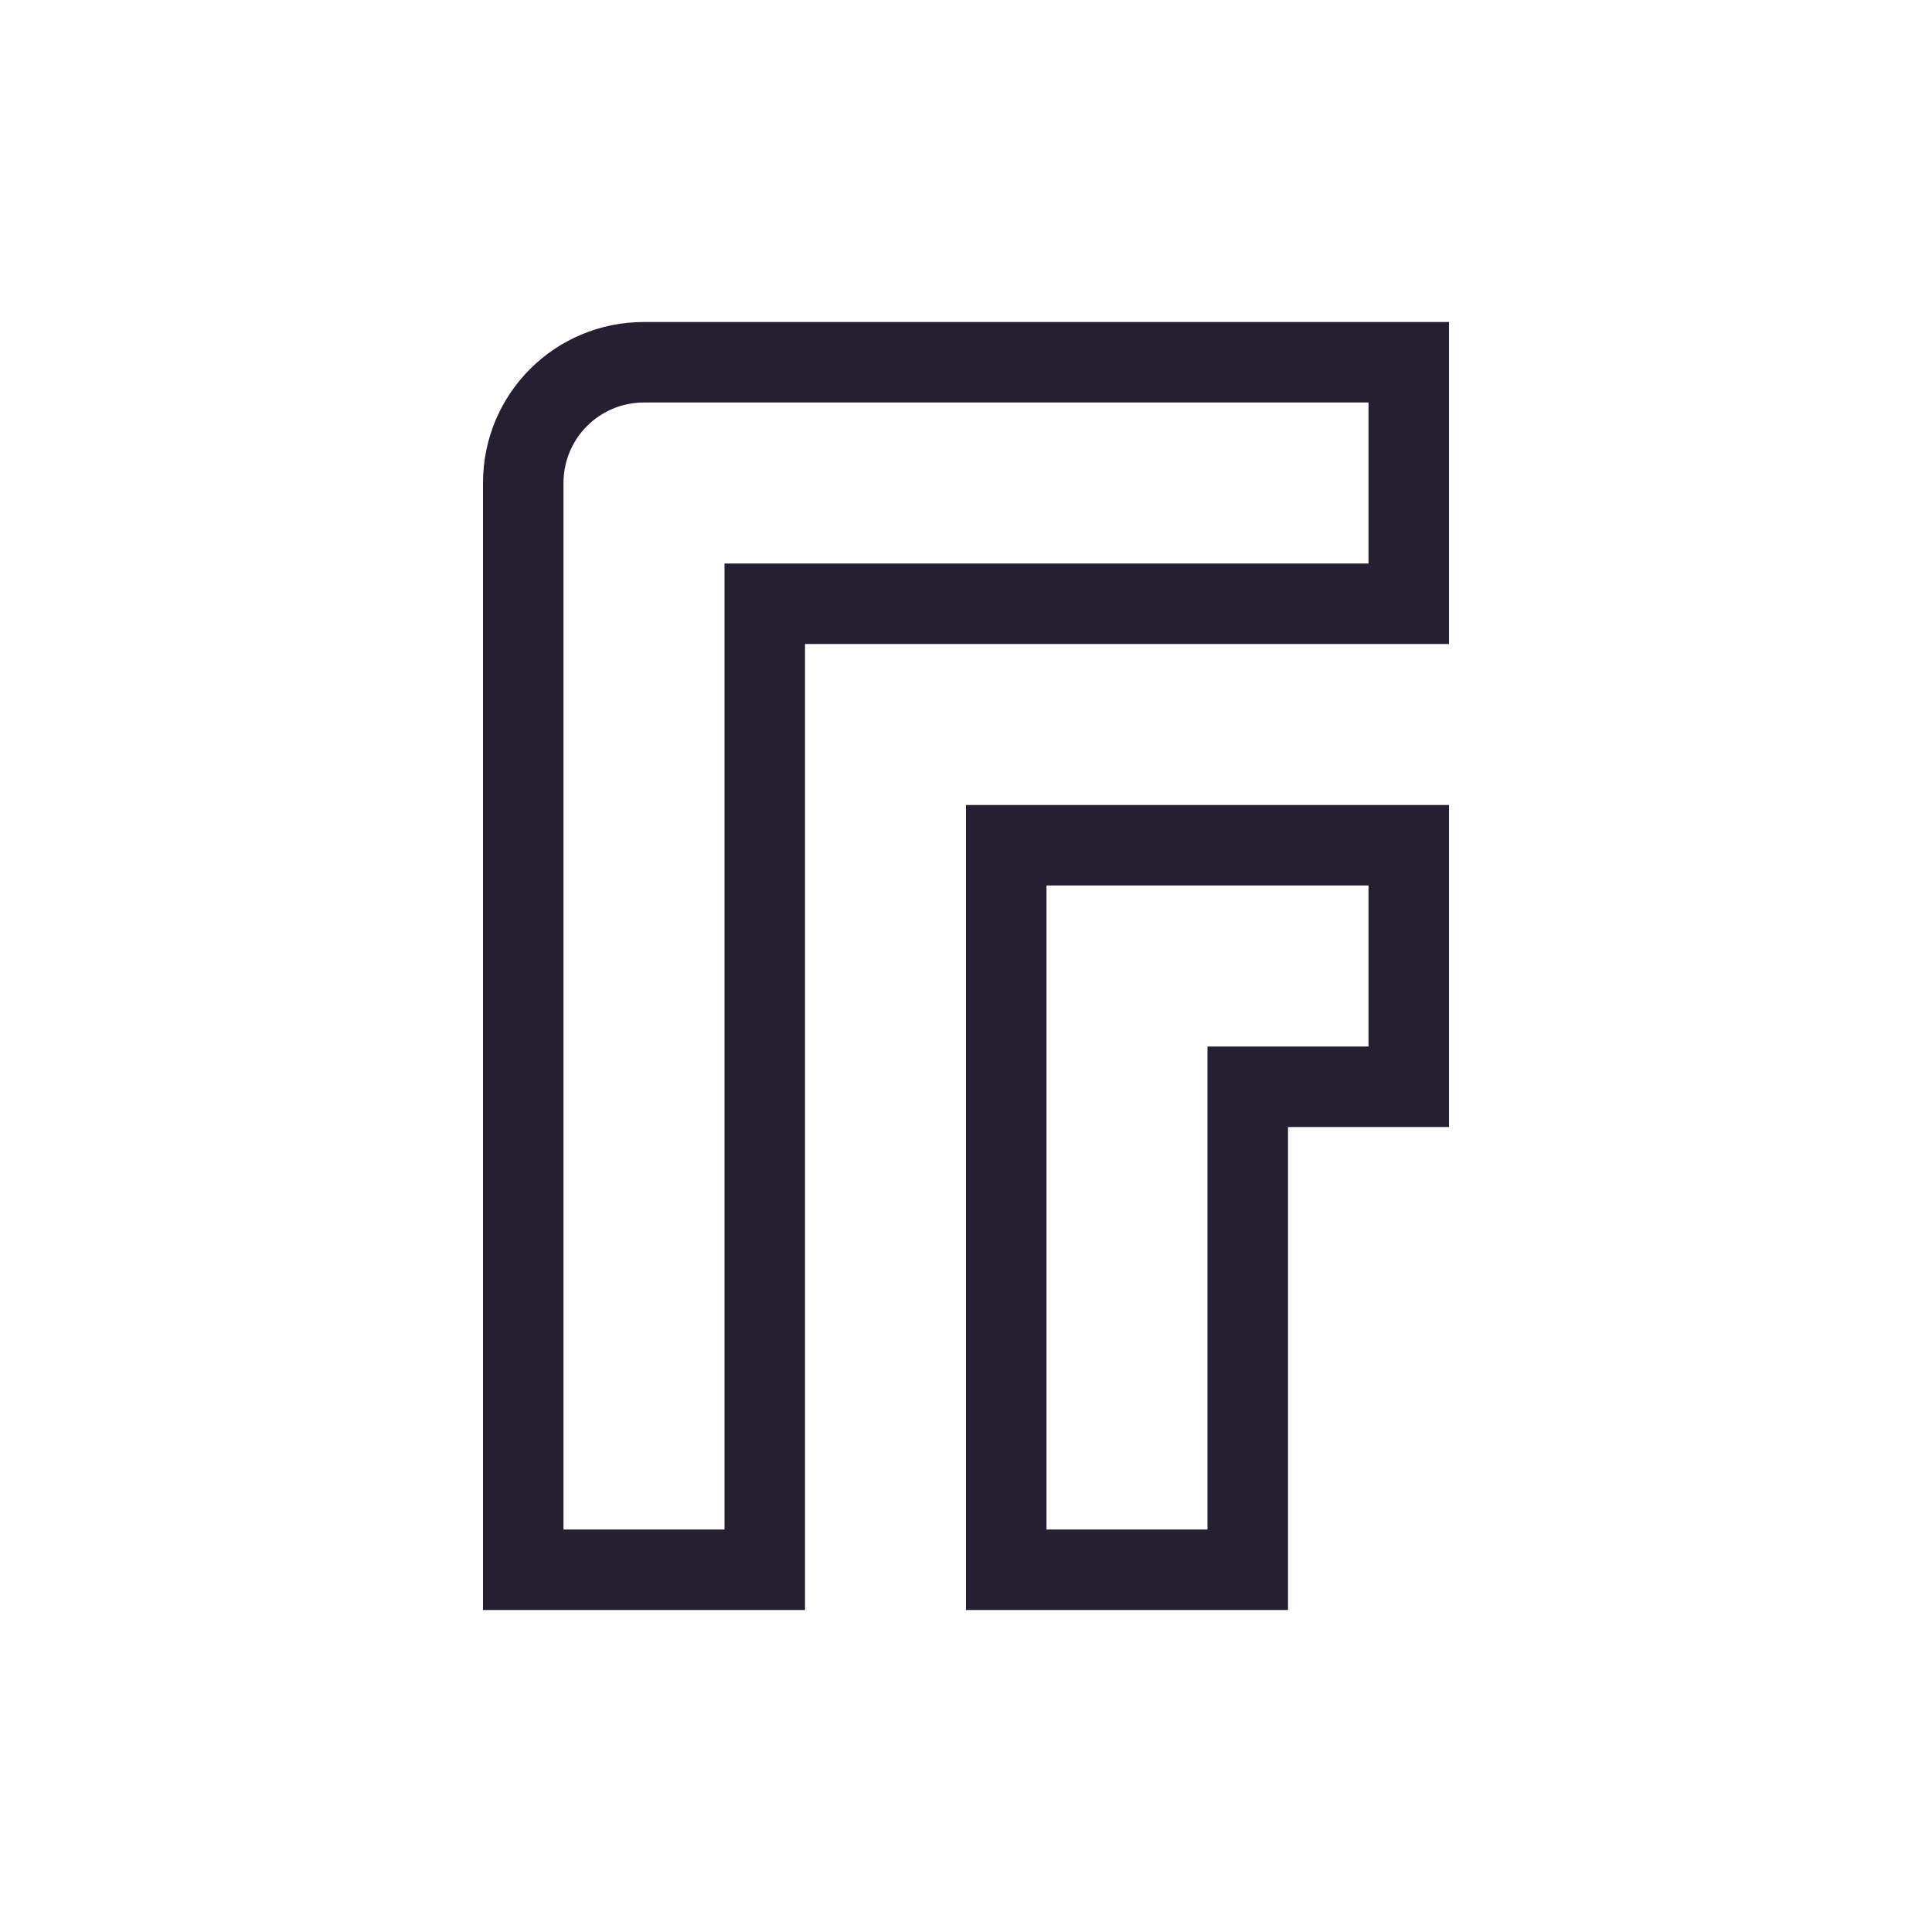 <svg xmlns="http://www.w3.org/2000/svg" viewBox="0 0 24 24">
 <defs>
  <style id="current-color-scheme" type="text/css">
   .ColorScheme-Text { color:#241f31; }
  </style>
 </defs>
 <path style="fill:currentColor" class="ColorScheme-Text" d="M 8 4 C 6.892 4 6 4.892 6 6 L 6 8 L 6 11 L 6 20 L 7 20 L 10 20 L 10 19 L 10 11 L 10 8 L 11 8 L 14 8 L 17 8 L 18 8 L 18 7 L 18 5 L 18 4 L 17 4 L 11 4 L 8 4 z M 8 5 L 11 5 L 17 5 L 17 7 L 14 7 L 11 7 L 10 7 L 9 7 L 9 8 L 9 11 L 9 19 L 7 19 L 7 11 L 7 8 L 7 7.725 L 7 6 C 7 5.446 7.446 5 8 5 z M 12 10 L 12 11 L 12 20 L 13 20 L 16 20 L 16 19 L 16 14 L 17 14 L 18 14 L 18 13 L 18 11 L 18 10 L 17 10 L 16 10 L 14 10 L 12 10 z M 13 11 L 16 11 L 17 11 L 17 13 L 16 13 L 15 13 L 15 14 L 15 19 L 13 19 L 13 11 z"/>
</svg>
